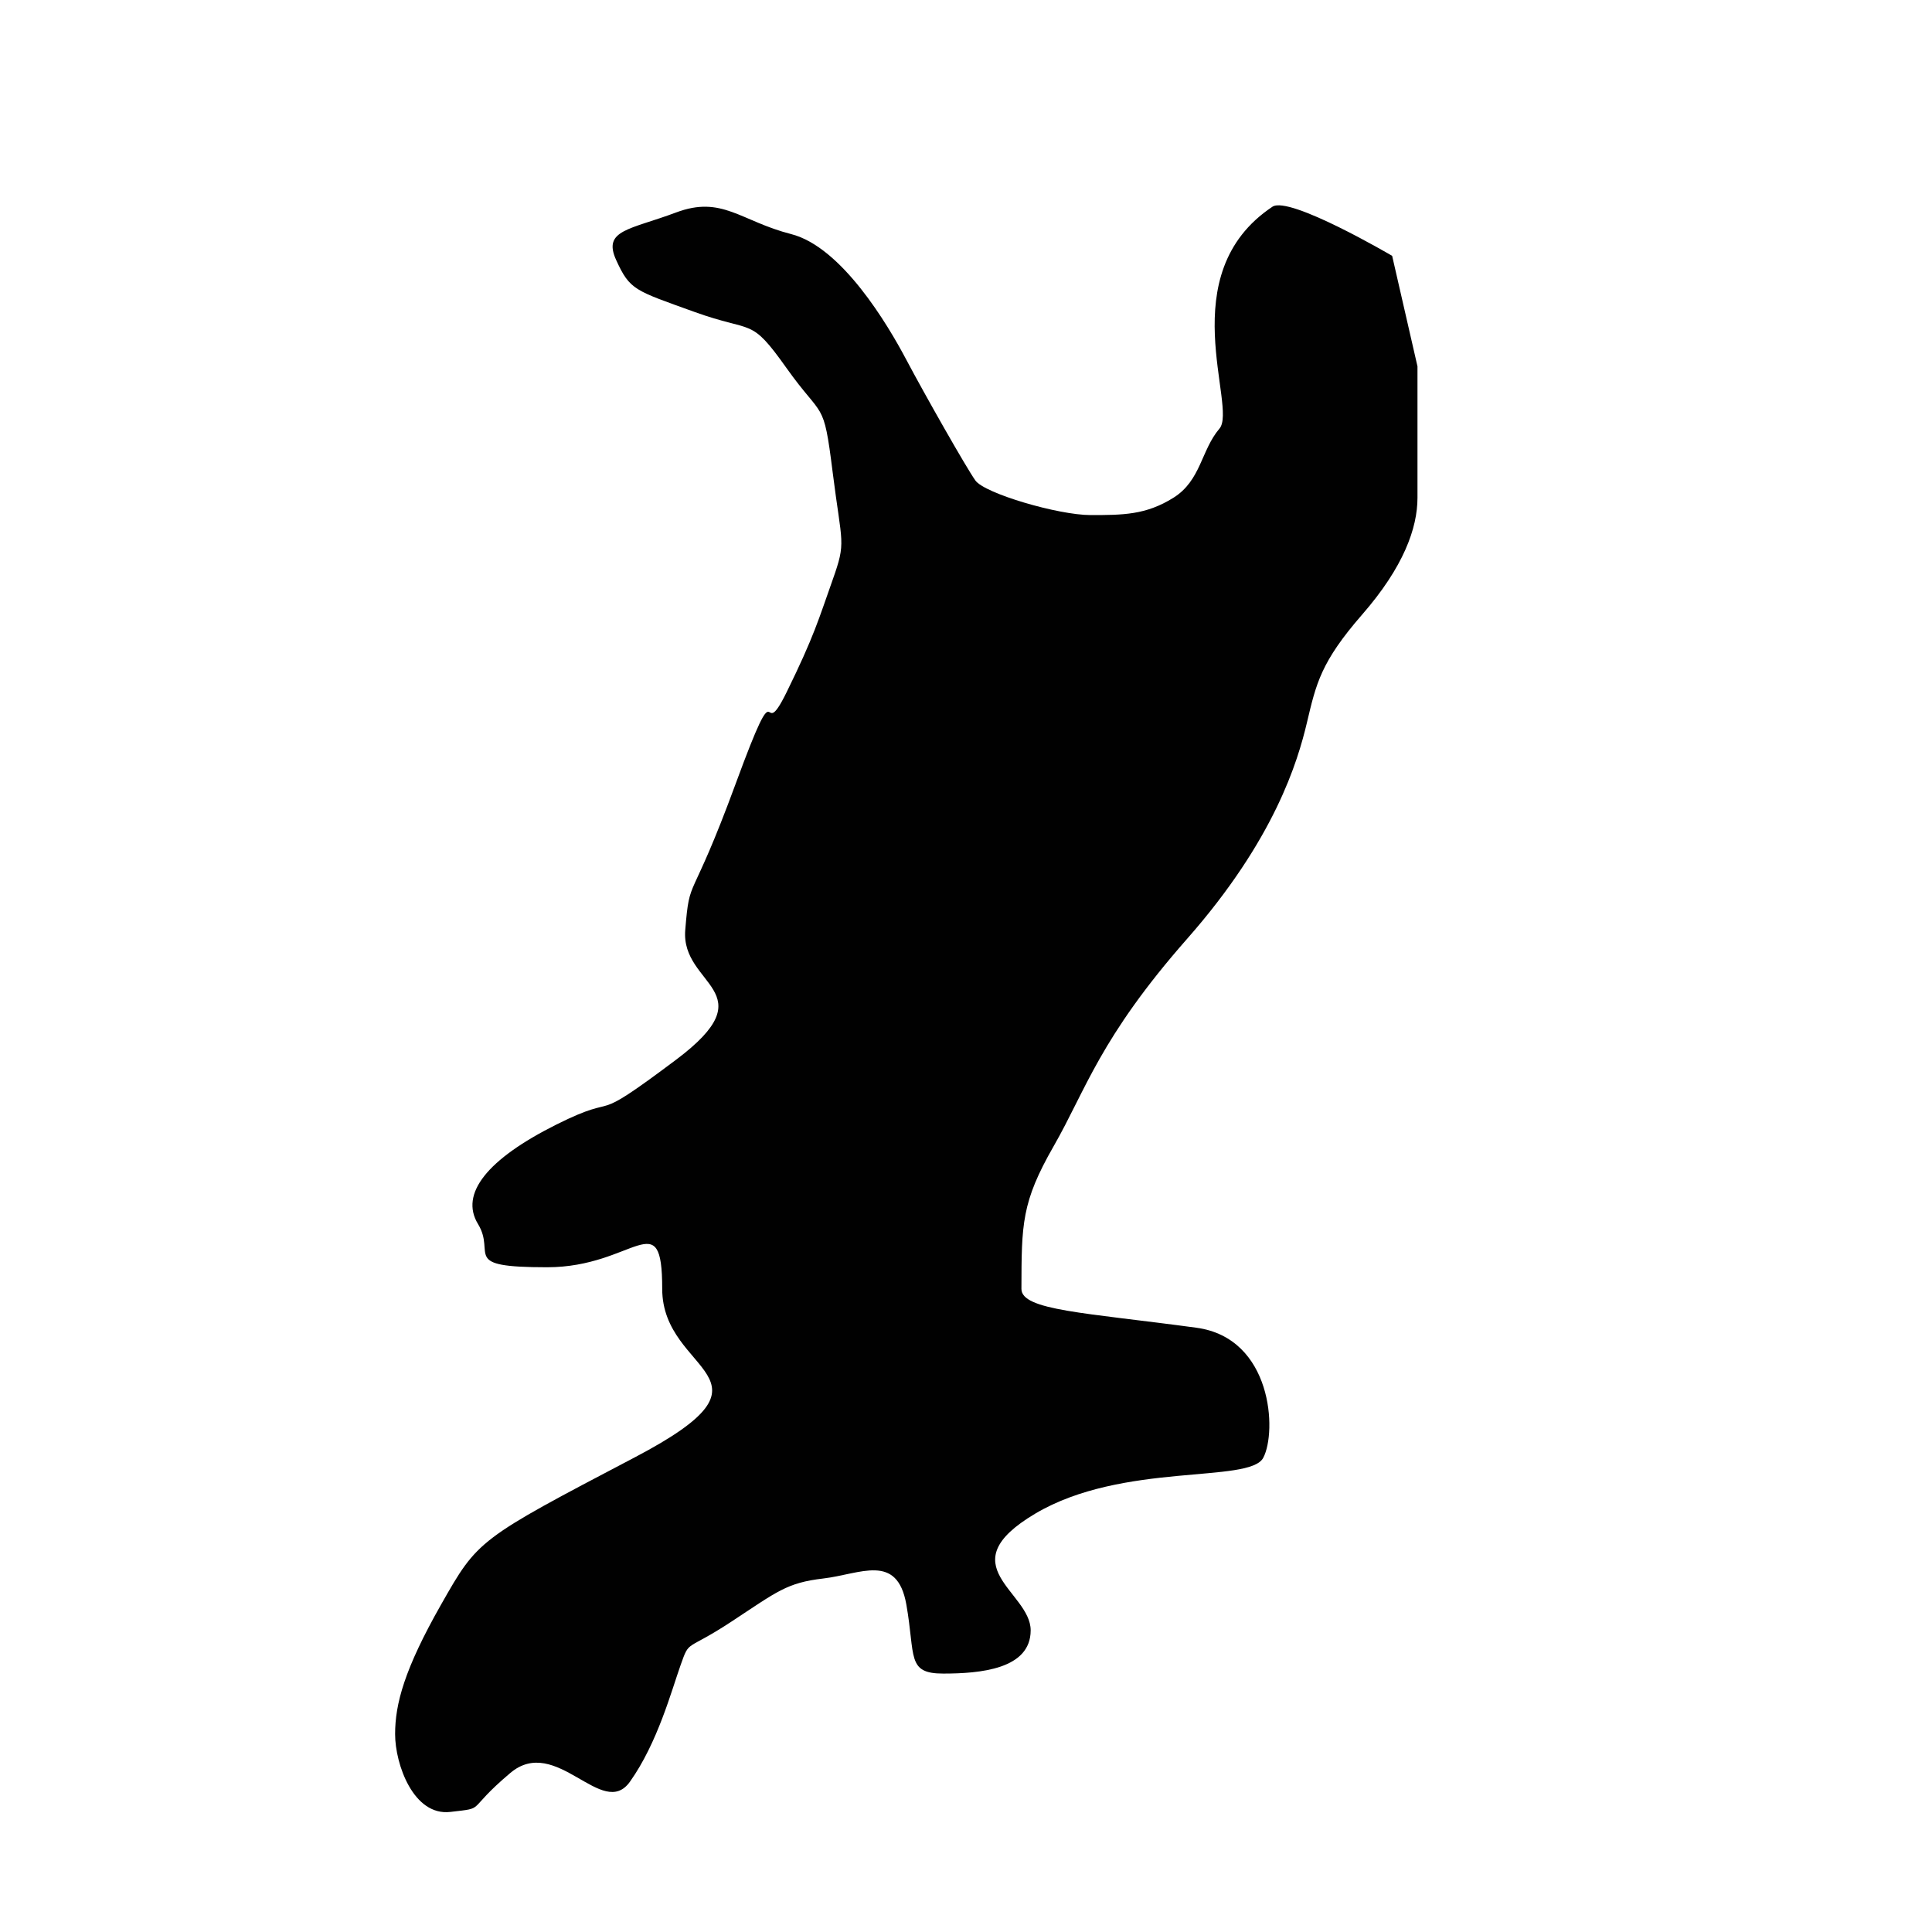 <?xml version="1.0" encoding="UTF-8" standalone="no"?>
<!-- Created with Inkscape (http://www.inkscape.org/) -->

<svg
   xmlns:svg="http://www.w3.org/2000/svg"
   xmlns="http://www.w3.org/2000/svg"
   version="1.1"
   width="141.73"
   height="141.73"
   viewBox="0 0 141.73 141.73"
   id="Layer_1"
   xml:space="preserve"><defs
   id="defs7" />
<path
   d="m 74.931,94.549 c 0.013,-4.758 0,-6.343 2.364,-10.465 2.365,-4.123 3.379,-7.928 9.798,-15.221 6.419,-7.294 8.107,-13.002 8.783,-15.856 0.676,-2.854 1.014,-4.439 4.055,-7.928 3.04,-3.488 4.054,-6.342 4.054,-8.562 0,-2.22 0,-9.64 0,-9.64 l -1.858,-8.108 c 0,0 -7.542,-4.432 -8.783,-3.604 -7.433,4.955 -2.534,14.692 -3.886,16.278 -1.351,1.585 -1.351,3.805 -3.378,5.073 -2.027,1.269 -3.717,1.269 -6.081,1.269 -2.365,0 -7.771,-1.585 -8.446,-2.537 -0.676,-0.952 -3.736,-6.342 -5.077,-8.879 -1.342,-2.537 -4.72,-8.245 -8.437,-9.196 -3.716,-0.951 -5.067,-2.854 -8.445,-1.585 -3.379,1.269 -5.405,1.269 -4.393,3.488 1.014,2.22 1.352,2.22 5.743,3.806 4.393,1.585 4.055,0.317 6.757,4.123 2.703,3.805 2.703,2.22 3.379,7.611 0.676,5.391 1.014,5.074 0,7.928 -1.014,2.854 -1.352,4.123 -3.379,8.245 -2.026,4.123 -0.338,-2.537 -3.716,6.659 -3.378,9.196 -3.378,6.66 -3.716,10.782 -0.338,4.123 6.081,4.44 -0.676,9.514 -6.757,5.072 -3.717,2.219 -8.784,4.756 -5.067,2.537 -7.095,5.074 -5.743,7.293 1.352,2.221 -1.352,3.172 5.067,3.172 6.419,0 8.446,-4.757 8.446,1.586 0,6.342 9.459,6.342 -2.027,12.367 -11.486,6.025 -11.486,6.025 -14.189,10.781 -2.702,4.757 -3.378,7.294 -3.378,9.514 0,2.22 1.352,6.025 4.054,5.708 2.703,-0.317 1.014,0 4.393,-2.854 3.378,-2.854 6.757,3.488 8.783,0.634 2.027,-2.854 3.041,-6.659 3.717,-8.562 0.676,-1.903 0.338,-0.952 3.716,-3.172 3.379,-2.22 4.054,-2.854 6.757,-3.171 2.703,-0.317 5.405,-1.902 6.082,1.902 0.676,3.806 0,5.074 2.703,5.074 2.702,0 6.419,-0.317 6.419,-3.171 0,-2.854 -6.081,-4.757 0.337,-8.563 6.419,-3.806 15.71,-2.191 16.724,-4.094 1.014,-1.903 0.676,-8.784 -4.898,-9.542 -8.135,-1.105 -12.846,-1.268 -12.841,-2.853 z"
   id="path3"
   style="fill:#010101" />
</svg>